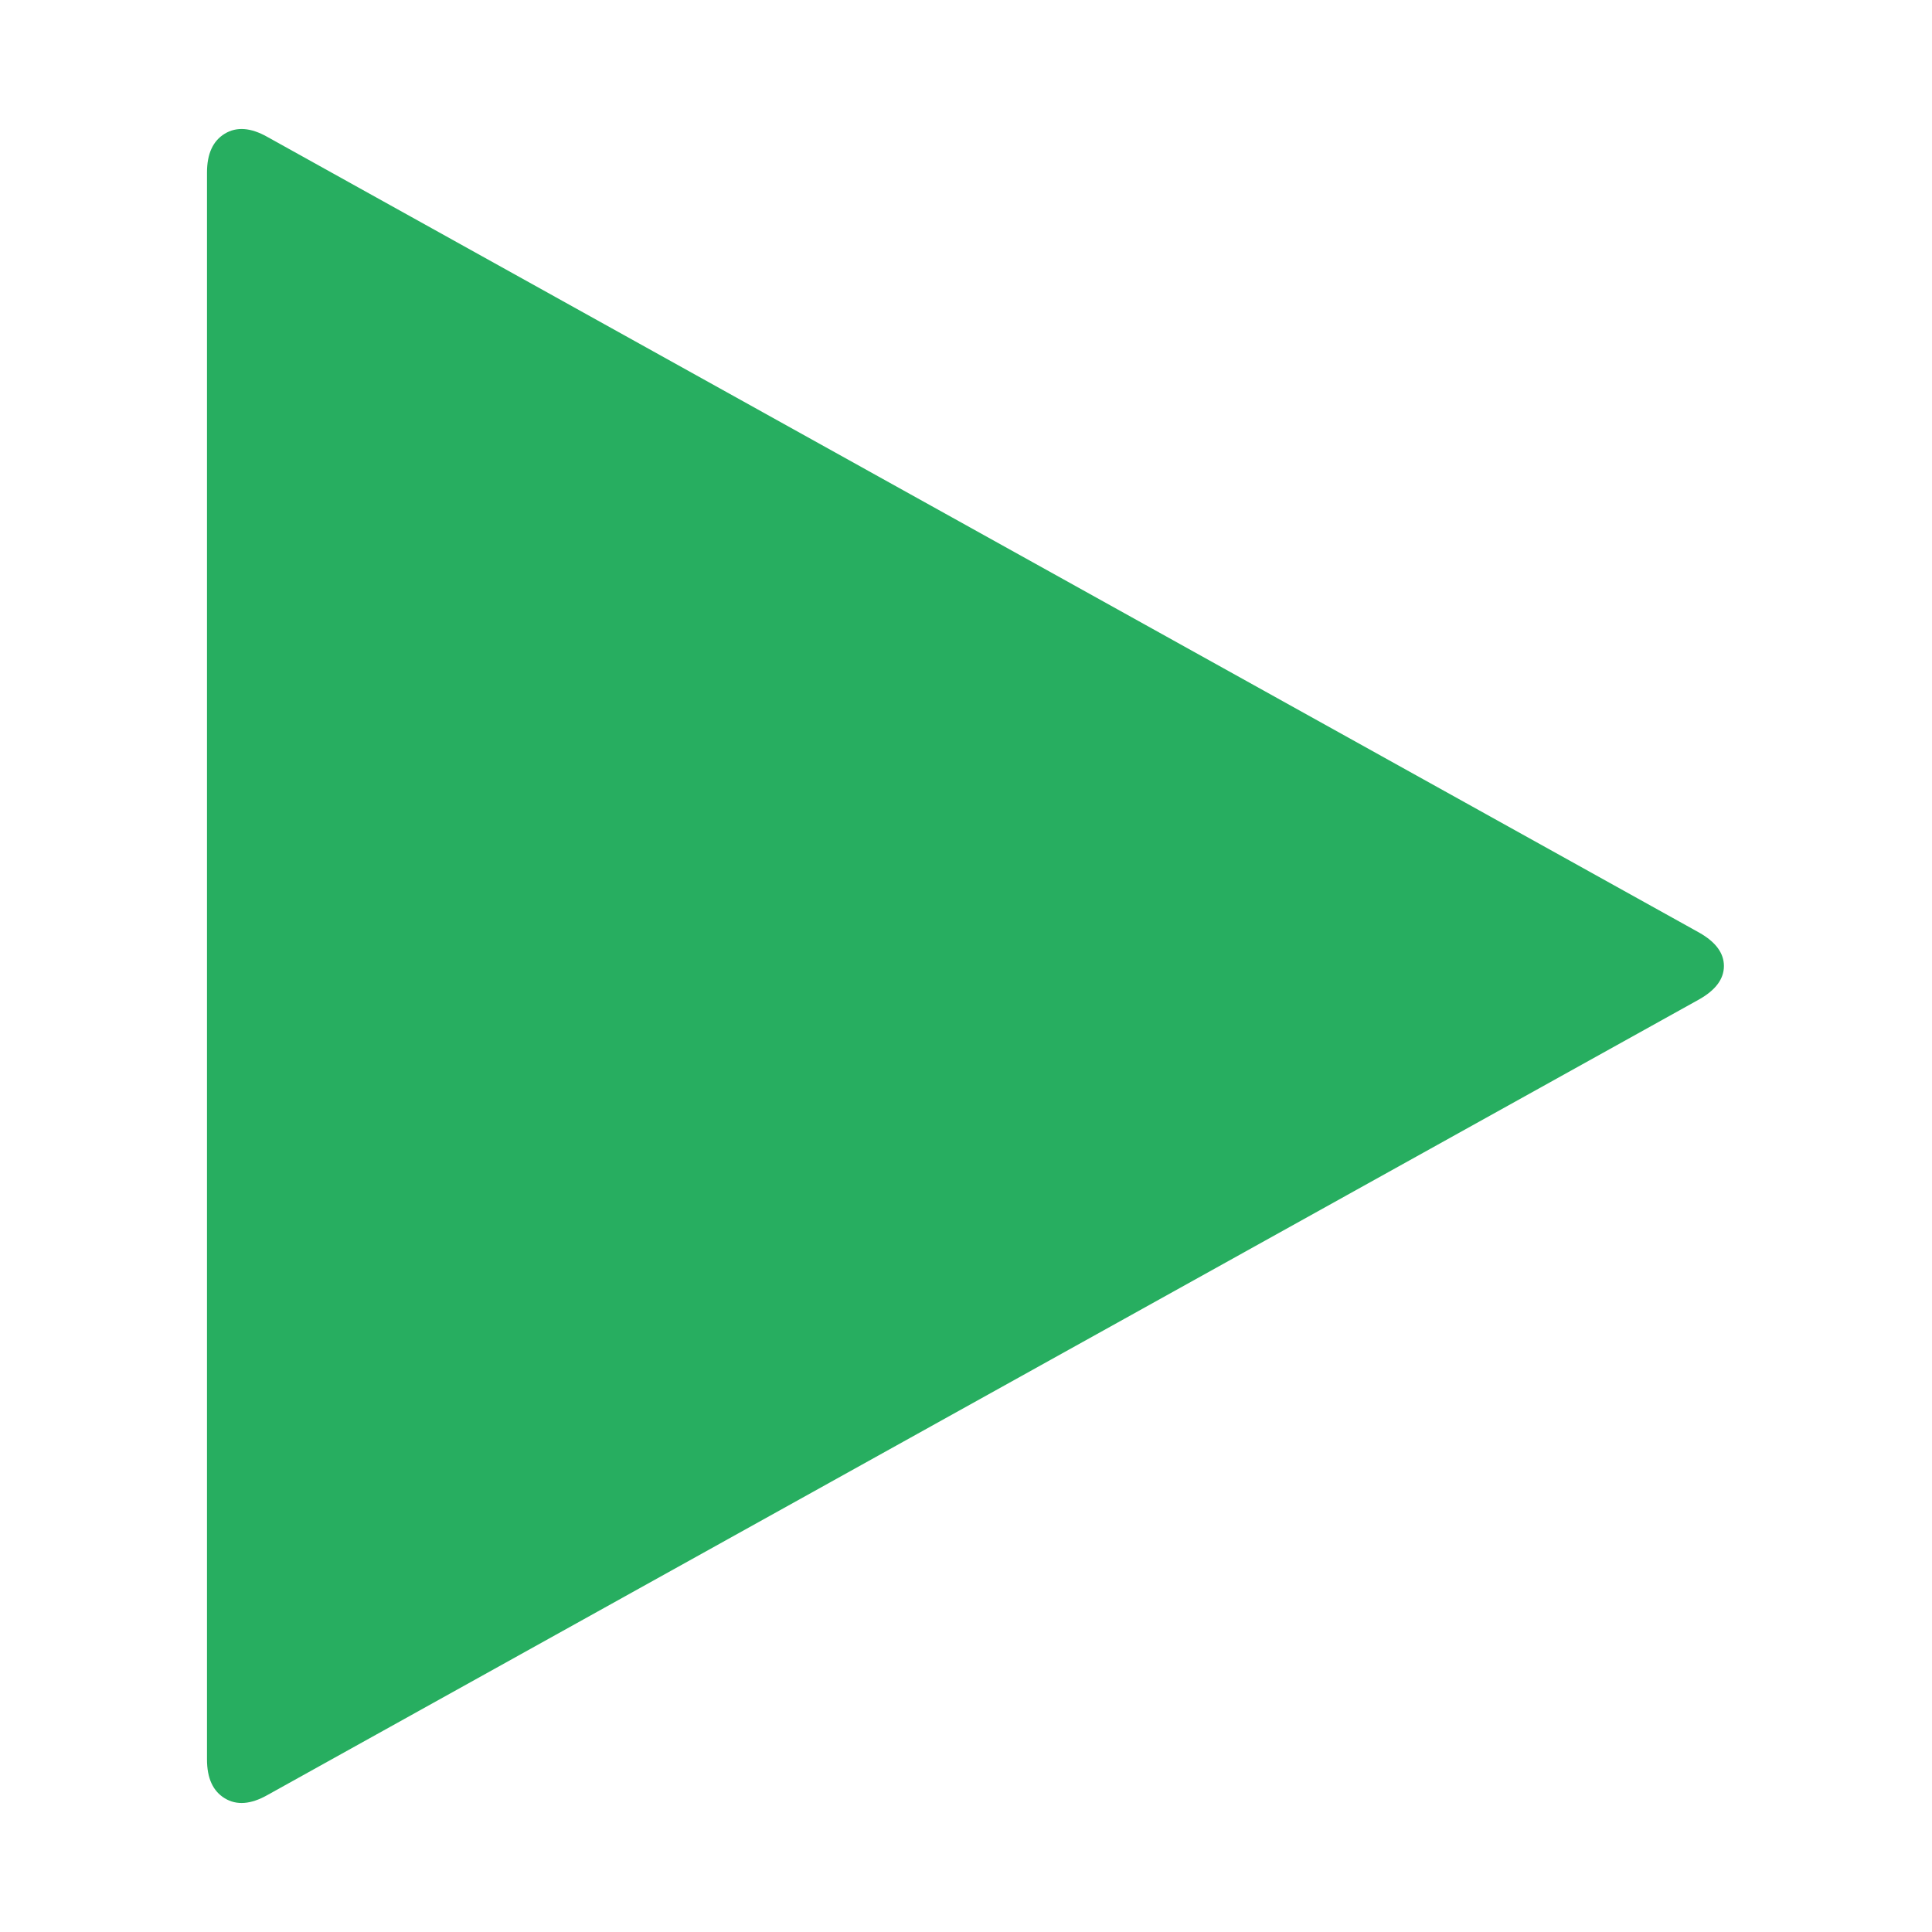 <?xml version="1.0" encoding="UTF-8" standalone="no"?>
<svg
   xmlns:dc="http://purl.org/dc/elements/1.1/"
   xmlns:cc="http://creativecommons.org/ns#"
   xmlns:rdf="http://www.w3.org/1999/02/22-rdf-syntax-ns#"
   xmlns:svg="http://www.w3.org/2000/svg"
   xmlns="http://www.w3.org/2000/svg"
   xmlns:sodipodi="http://sodipodi.sourceforge.net/DTD/sodipodi-0.dtd"
   xmlns:inkscape="http://www.inkscape.org/namespaces/inkscape"
   width="1792"
   height="1792"
   viewBox="0 0 1792 1792"
   id="svg4141"
   version="1.1"
   inkscape:version="0.91+devel+osxmenu r12922"
   sodipodi:docname="play.svg">
  <defs
     id="defs4147" />
  <sodipodi:namedview
     pagecolor="#ffffff"
     bordercolor="#666666"
     borderopacity="1"
     objecttolerance="10"
     gridtolerance="10"
     guidetolerance="10"
     inkscape:pageopacity="0"
     inkscape:pageshadow="2"
     inkscape:window-width="929"
     inkscape:window-height="958"
     id="namedview4145"
     showgrid="false"
     inkscape:zoom="0.13169643"
     inkscape:cx="1032.678"
     inkscape:cy="1032.678"
     inkscape:window-x="96"
     inkscape:window-y="23"
     inkscape:window-maximized="0"
     inkscape:current-layer="svg4141" />
  <path
     d="M1576 927l-1328 738q-23 13-39.5 3t-16.5-36v-1472q0-26 16.5-36t39.5 3l1328 738q23 13 23 31t-23 31z"
     id="path4143"
     style="fill:#27ae60;fill-opacity:1" />
</svg>

